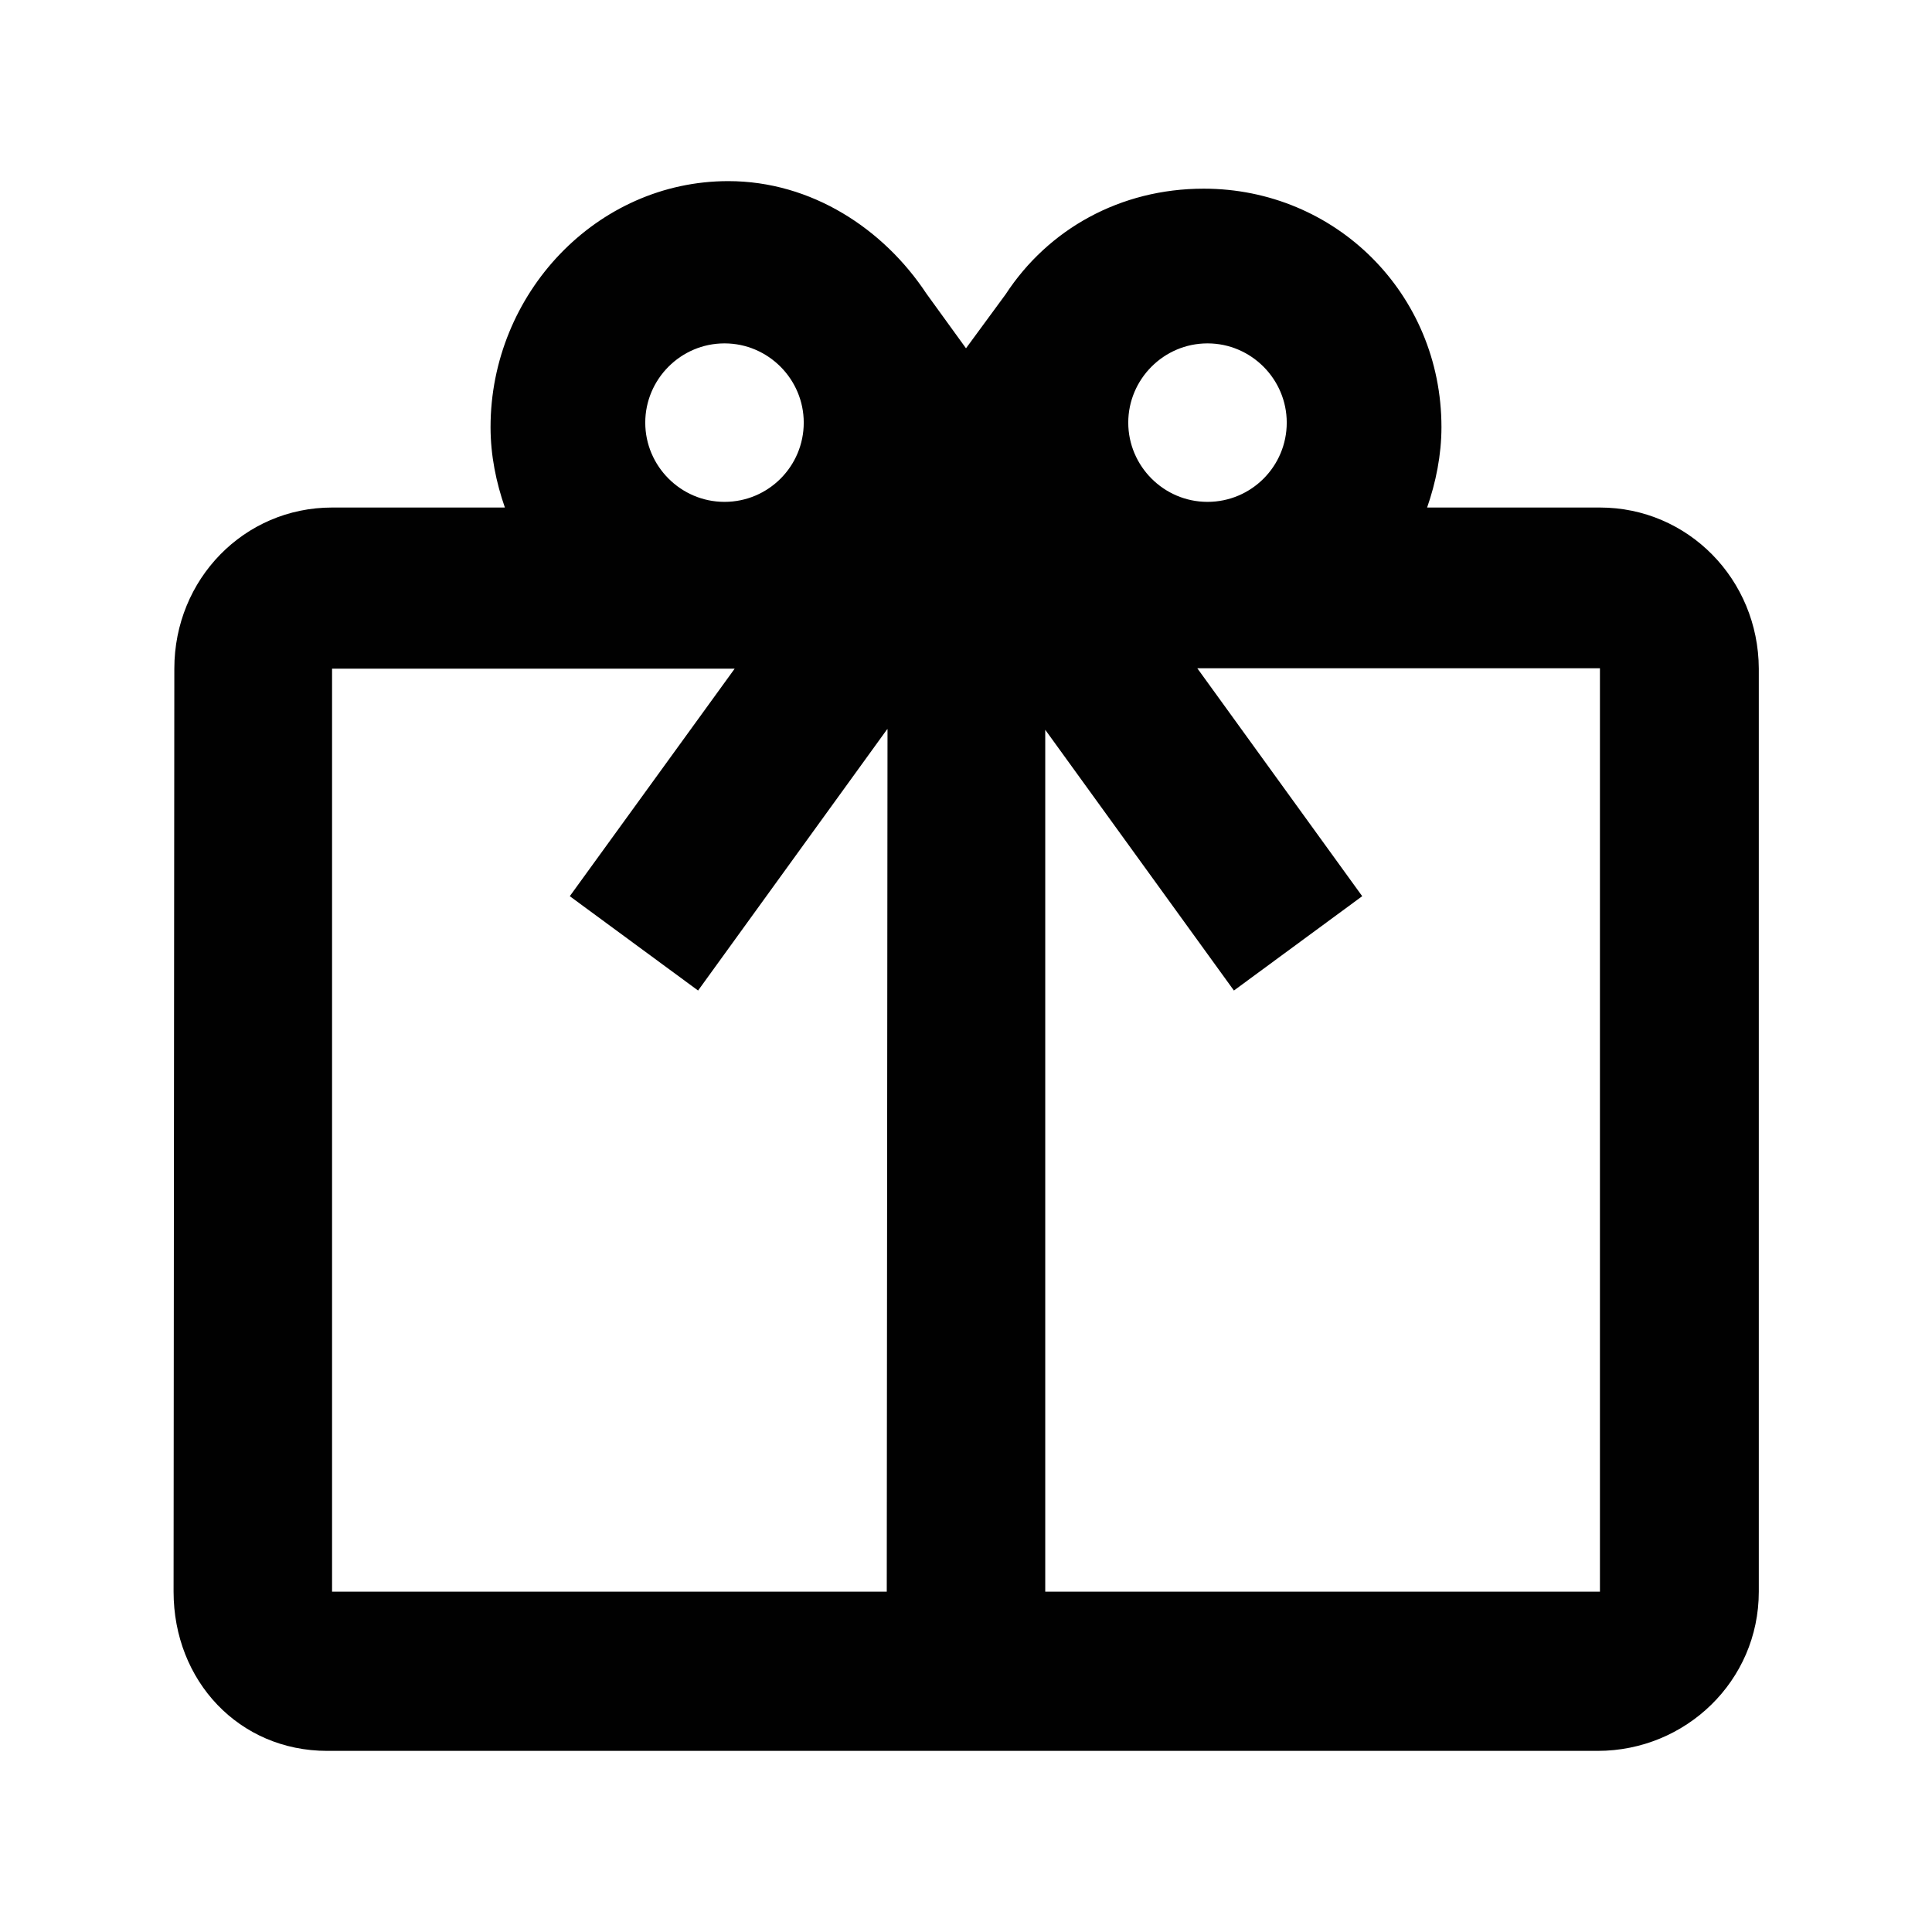 <?xml version="1.0" encoding="utf-8"?>
<!-- Generator: Adobe Illustrator 22.0.1, SVG Export Plug-In . SVG Version: 6.00 Build 0)  -->
<svg version="1.1" id="Layer_1" xmlns="http://www.w3.org/2000/svg" xmlns:xlink="http://www.w3.org/1999/xlink" x="0px" y="0px"
	 viewBox="0 0 512 512" style="enable-background:new 0 0 512 512;" xml:space="preserve">
<style type="text/css">
	.st0{fill:#010101;}
</style>
<path class="st0" d="M424,134.5h-45.8c2.3-6.6,3.8-13.9,3.8-21.3c0-35.4-28.1-63.2-63-63.2c-22.1,0-41.2,10.7-52.5,28L256,92.3
	l-10.5-14.5C234.2,60.7,215.1,48,193,48c-34.9,0-63,29.8-63,65.2c0,7.5,1.5,14.7,3.8,21.3H88c-23.3,0-41.8,19-41.8,42.7L46,421.8
	c0,23.7,17.4,42.2,40.7,42.2h336.7c23.3,0,42.7-18.5,42.7-42.2V177.2C466,153.5,447.3,134.5,424,134.5z M320,91c11.6,0,21,9.5,21,21
	c0,11.6-9.4,21-21,21s-21-9.5-21-21C299,100.5,308.4,91,320,91z M192,91c11.6,0,21,9.5,21,21c0,11.6-9.4,21-21,21s-21-9.5-21-21
	C171,100.5,180.4,91,192,91z M88,177.2h106.7L151,237.5l34,25l50-69.1l0.2-0.2L235,421.8H88V177.2z M424,421.8H277V193.4l50,69.1
	l34-25l-43.7-60.4H424V421.8z"/>
</svg>
